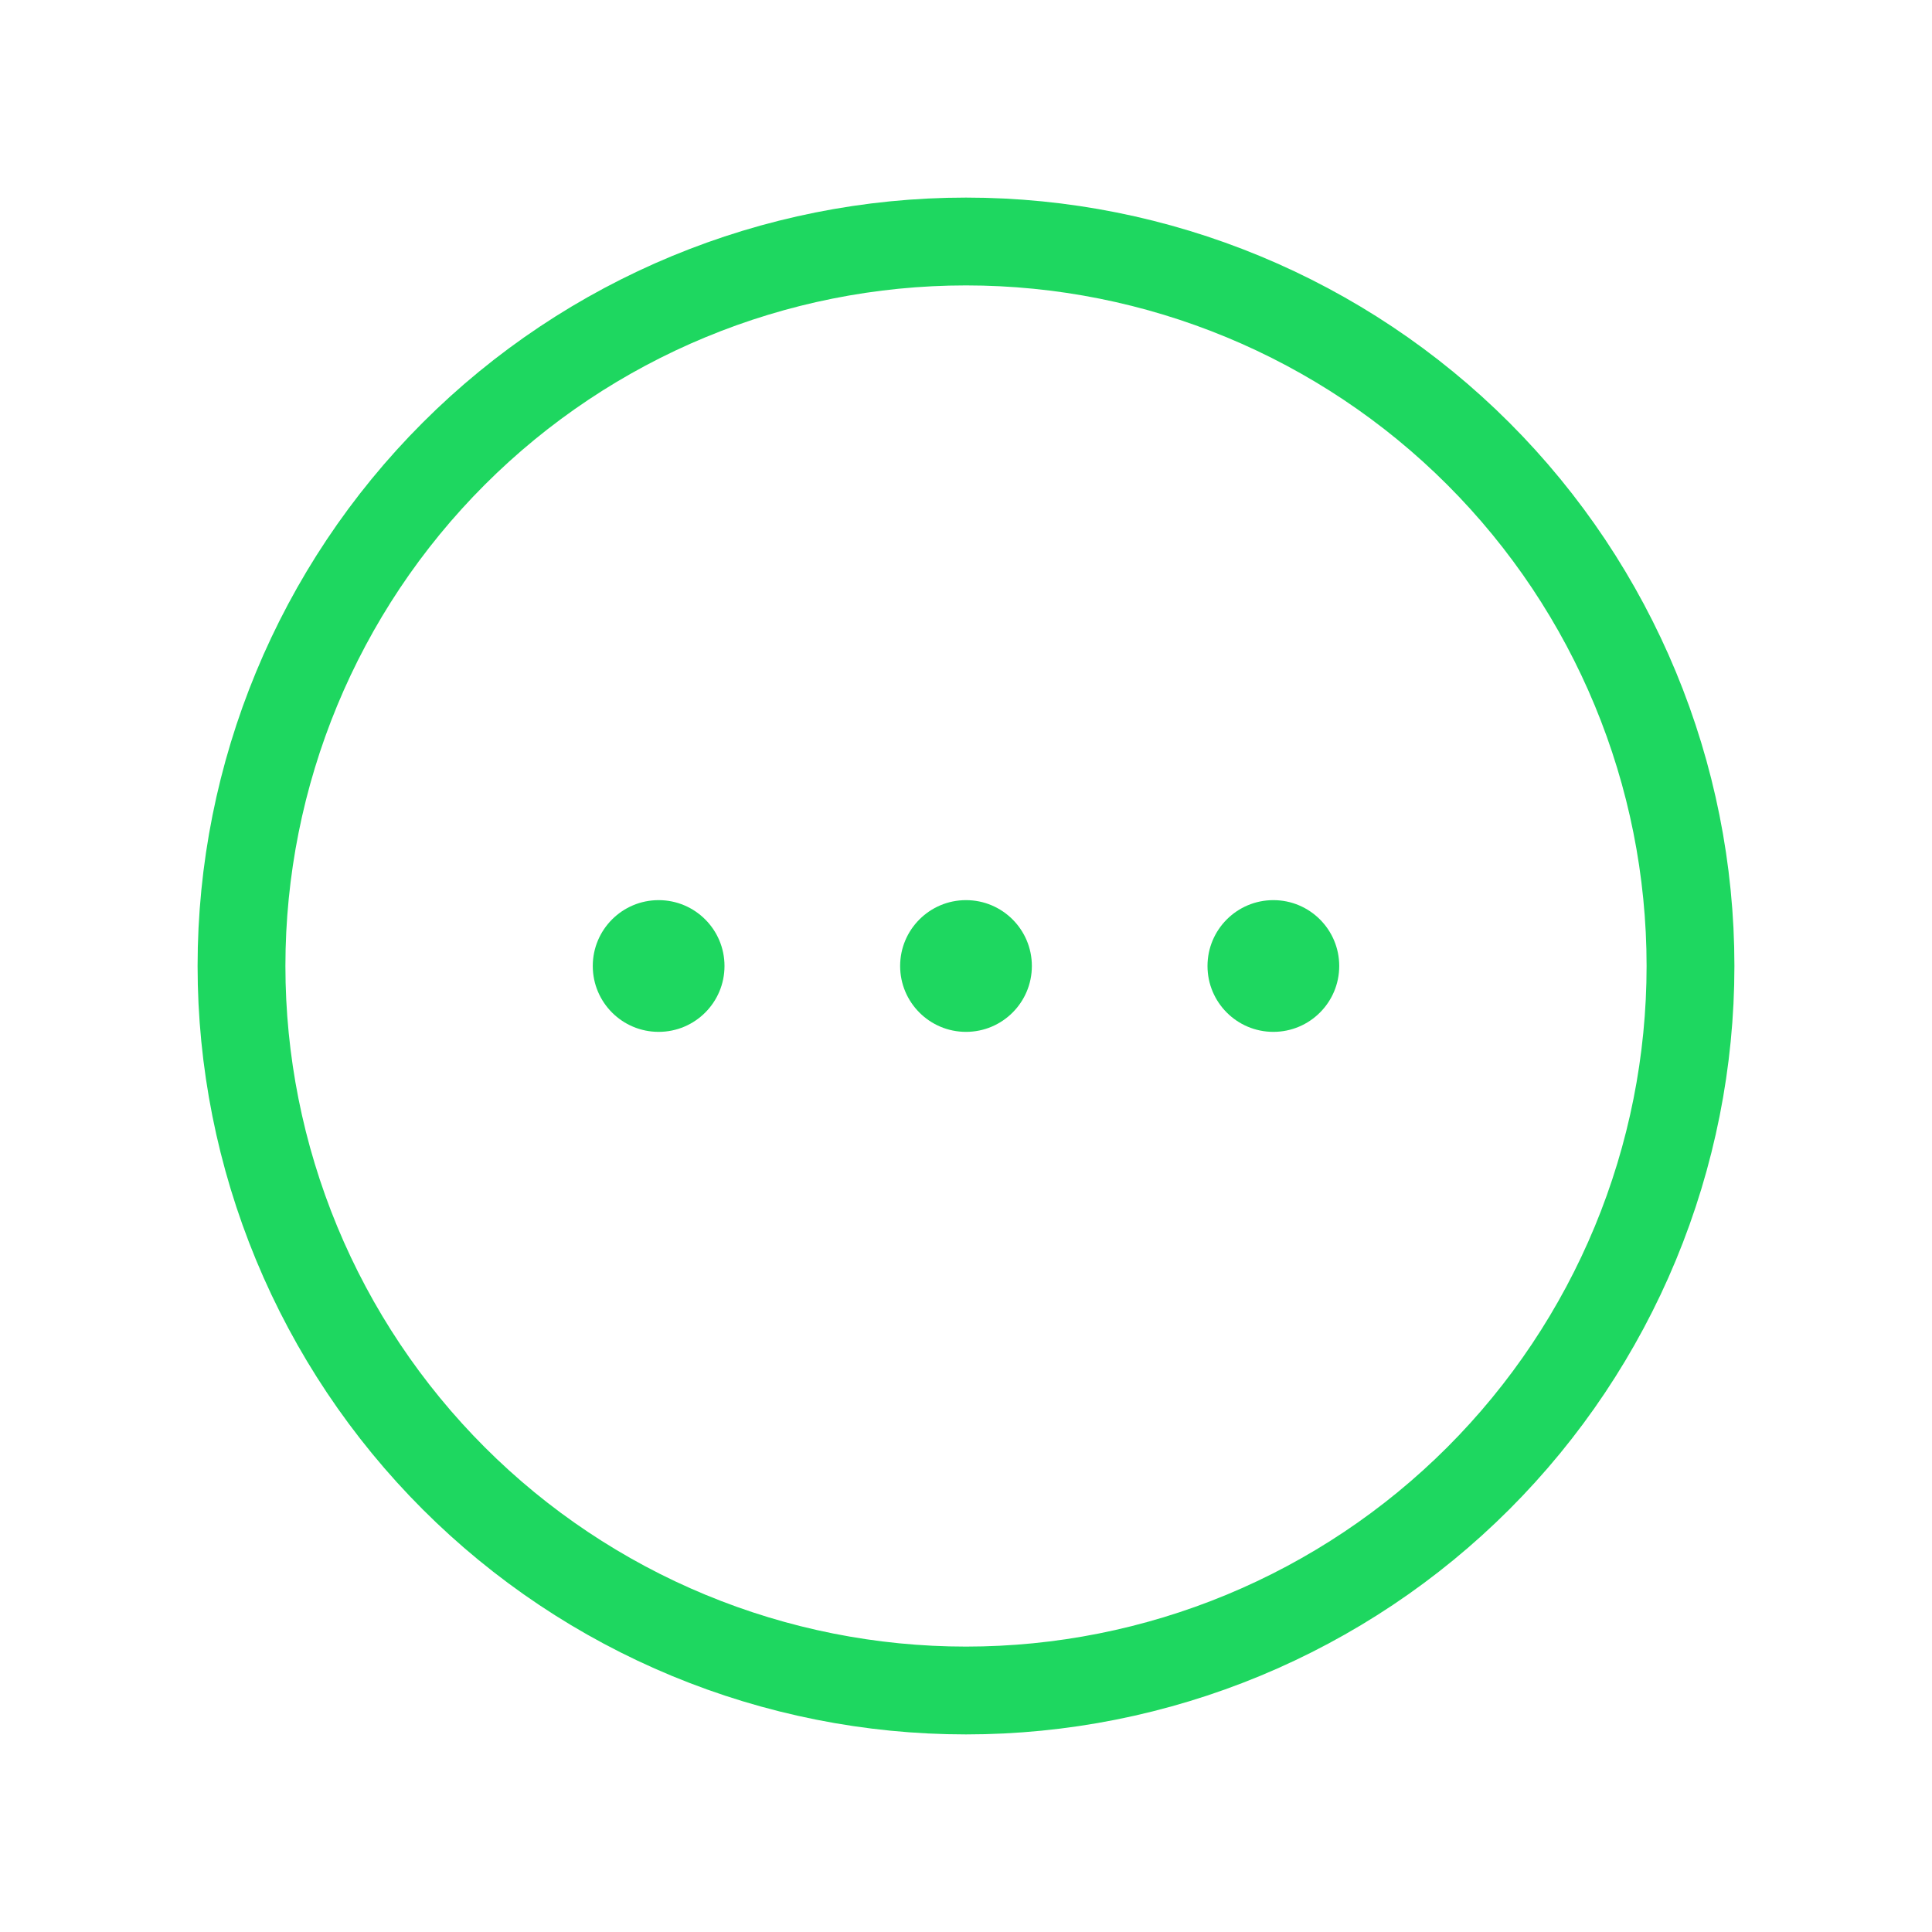 <svg width="88" height="88" viewBox="0 0 88 88" fill="none" xmlns="http://www.w3.org/2000/svg">
<path d="M74.488 56.629C76.146 52.625 77 48.334 77 44C77 35.248 73.523 26.854 67.335 20.666C61.146 14.477 52.752 11 44 11C35.248 11 26.854 14.477 20.666 20.666C14.477 26.854 11 35.248 11 44C11 48.334 11.854 52.625 13.512 56.629C15.17 60.632 17.601 64.27 20.666 67.335C23.73 70.399 27.368 72.83 31.371 74.488C35.375 76.146 39.666 77 44 77C48.334 77 52.625 76.146 56.629 74.488C60.632 72.83 64.27 70.399 67.335 67.335C70.399 64.27 72.83 60.632 74.488 56.629Z" stroke="#1ED760" stroke-width="4" stroke-linecap="round" stroke-linejoin="round"/>
<circle cx="30" cy="44" r="3" fill="#1ED760"/>
<circle cx="44" cy="44" r="3" fill="#1ED760"/>
<circle cx="58" cy="44" r="3" fill="#1ED760"/>
</svg>
